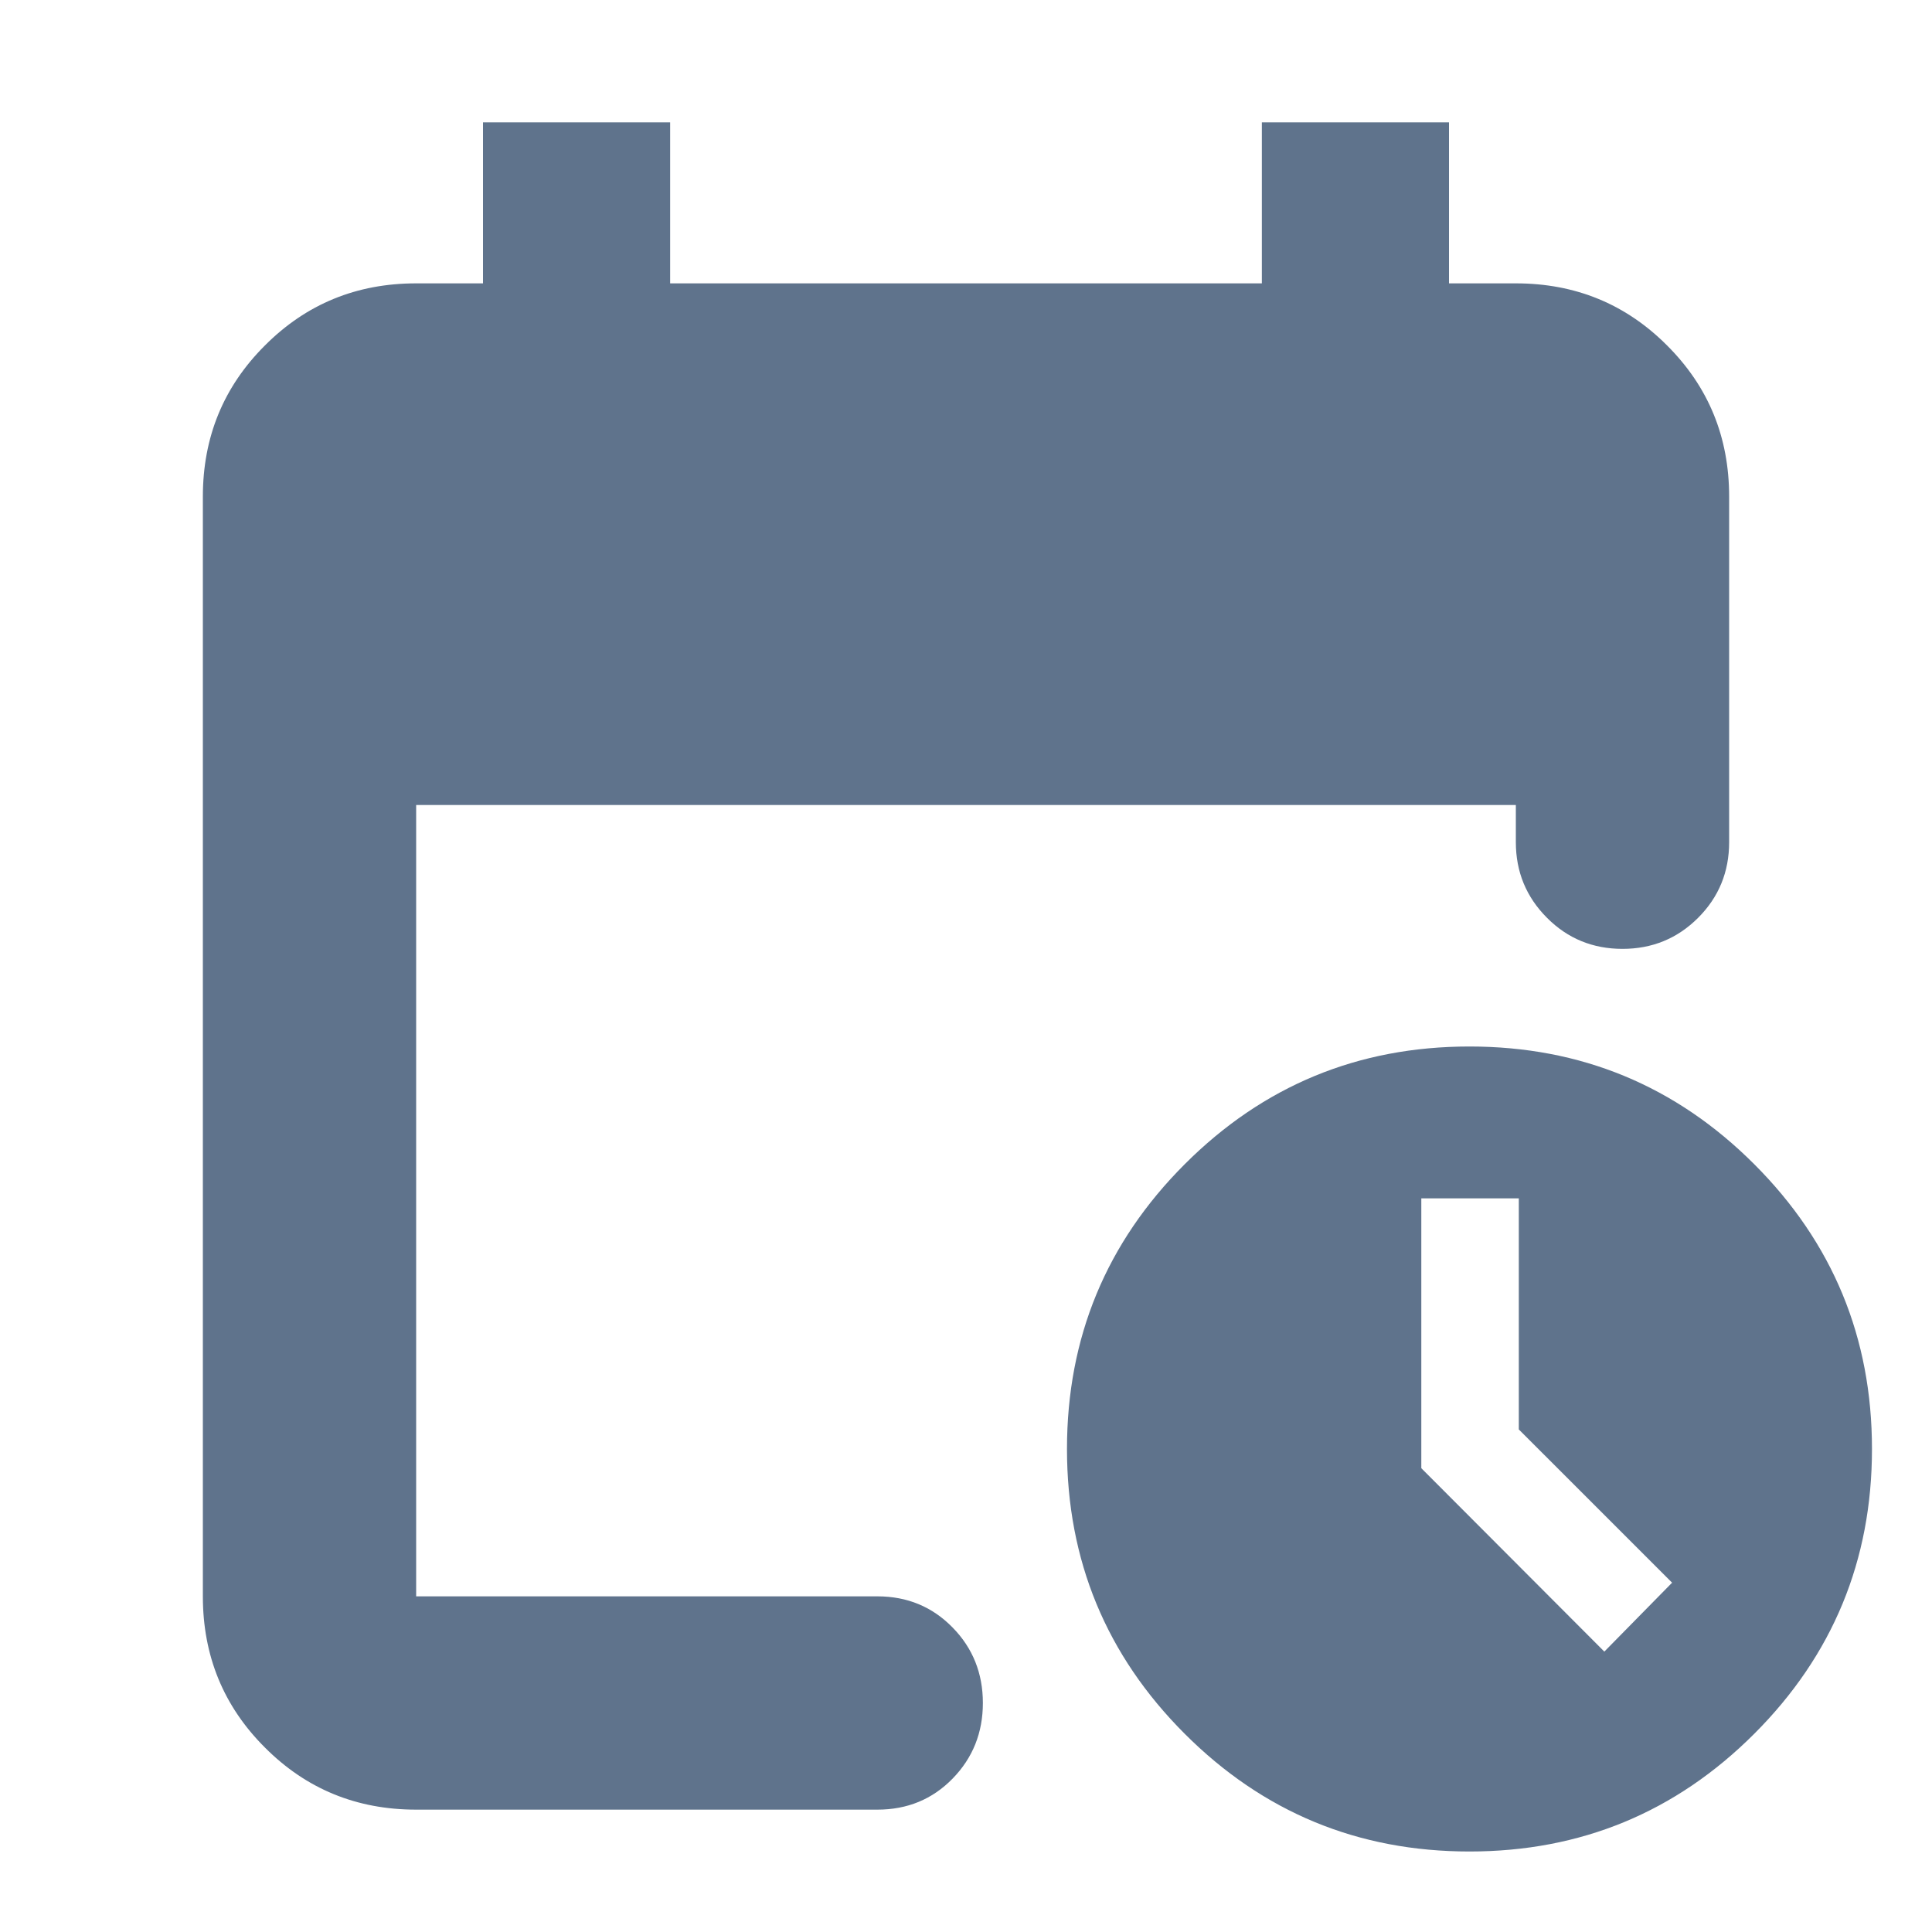 <svg width="15" height="15" viewBox="0 0 15 15" fill="none" xmlns="http://www.w3.org/2000/svg">
<mask id="mask0_224_1314" style="mask-type:alpha" maskUnits="userSpaceOnUse" x="0" y="0" width="15" height="15">
<rect width="15" height="15" fill="#D9D9D9"/>
</mask>
<g mask="url(#mask0_224_1314)">
<path d="M3.231 14.05C2.769 14.05 2.378 13.89 2.057 13.568C1.735 13.247 1.575 12.855 1.575 12.394V3.856C1.575 3.394 1.735 3.003 2.057 2.682C2.378 2.36 2.769 2.2 3.231 2.2H3.75V0.95H5.203V2.2H9.797V0.95H11.25V2.2H11.769C12.23 2.2 12.622 2.36 12.943 2.682C13.265 3.003 13.425 3.394 13.425 3.856V6.539C13.425 6.769 13.345 6.965 13.184 7.126C13.023 7.287 12.827 7.367 12.597 7.367C12.367 7.367 12.171 7.287 12.011 7.126C11.85 6.965 11.769 6.769 11.769 6.539V6.25H3.231V12.394H6.812C7.044 12.394 7.239 12.475 7.396 12.636C7.553 12.796 7.631 12.992 7.631 13.222C7.631 13.452 7.553 13.648 7.396 13.809C7.239 13.97 7.044 14.05 6.812 14.05H3.231ZM11.409 14.375C10.544 14.375 9.807 14.07 9.198 13.461C8.589 12.852 8.284 12.115 8.284 11.25C8.284 10.385 8.589 9.648 9.198 9.039C9.807 8.43 10.544 8.125 11.409 8.125C12.274 8.125 13.011 8.43 13.62 9.039C14.229 9.648 14.534 10.385 14.534 11.25C14.534 12.115 14.229 12.852 13.62 13.461C13.011 14.07 12.274 14.375 11.409 14.375ZM12.456 12.823L12.982 12.288L11.792 11.098V9.304H11.035V11.399L12.456 12.823Z" fill="#5F738C"/>
</g>
</svg>
